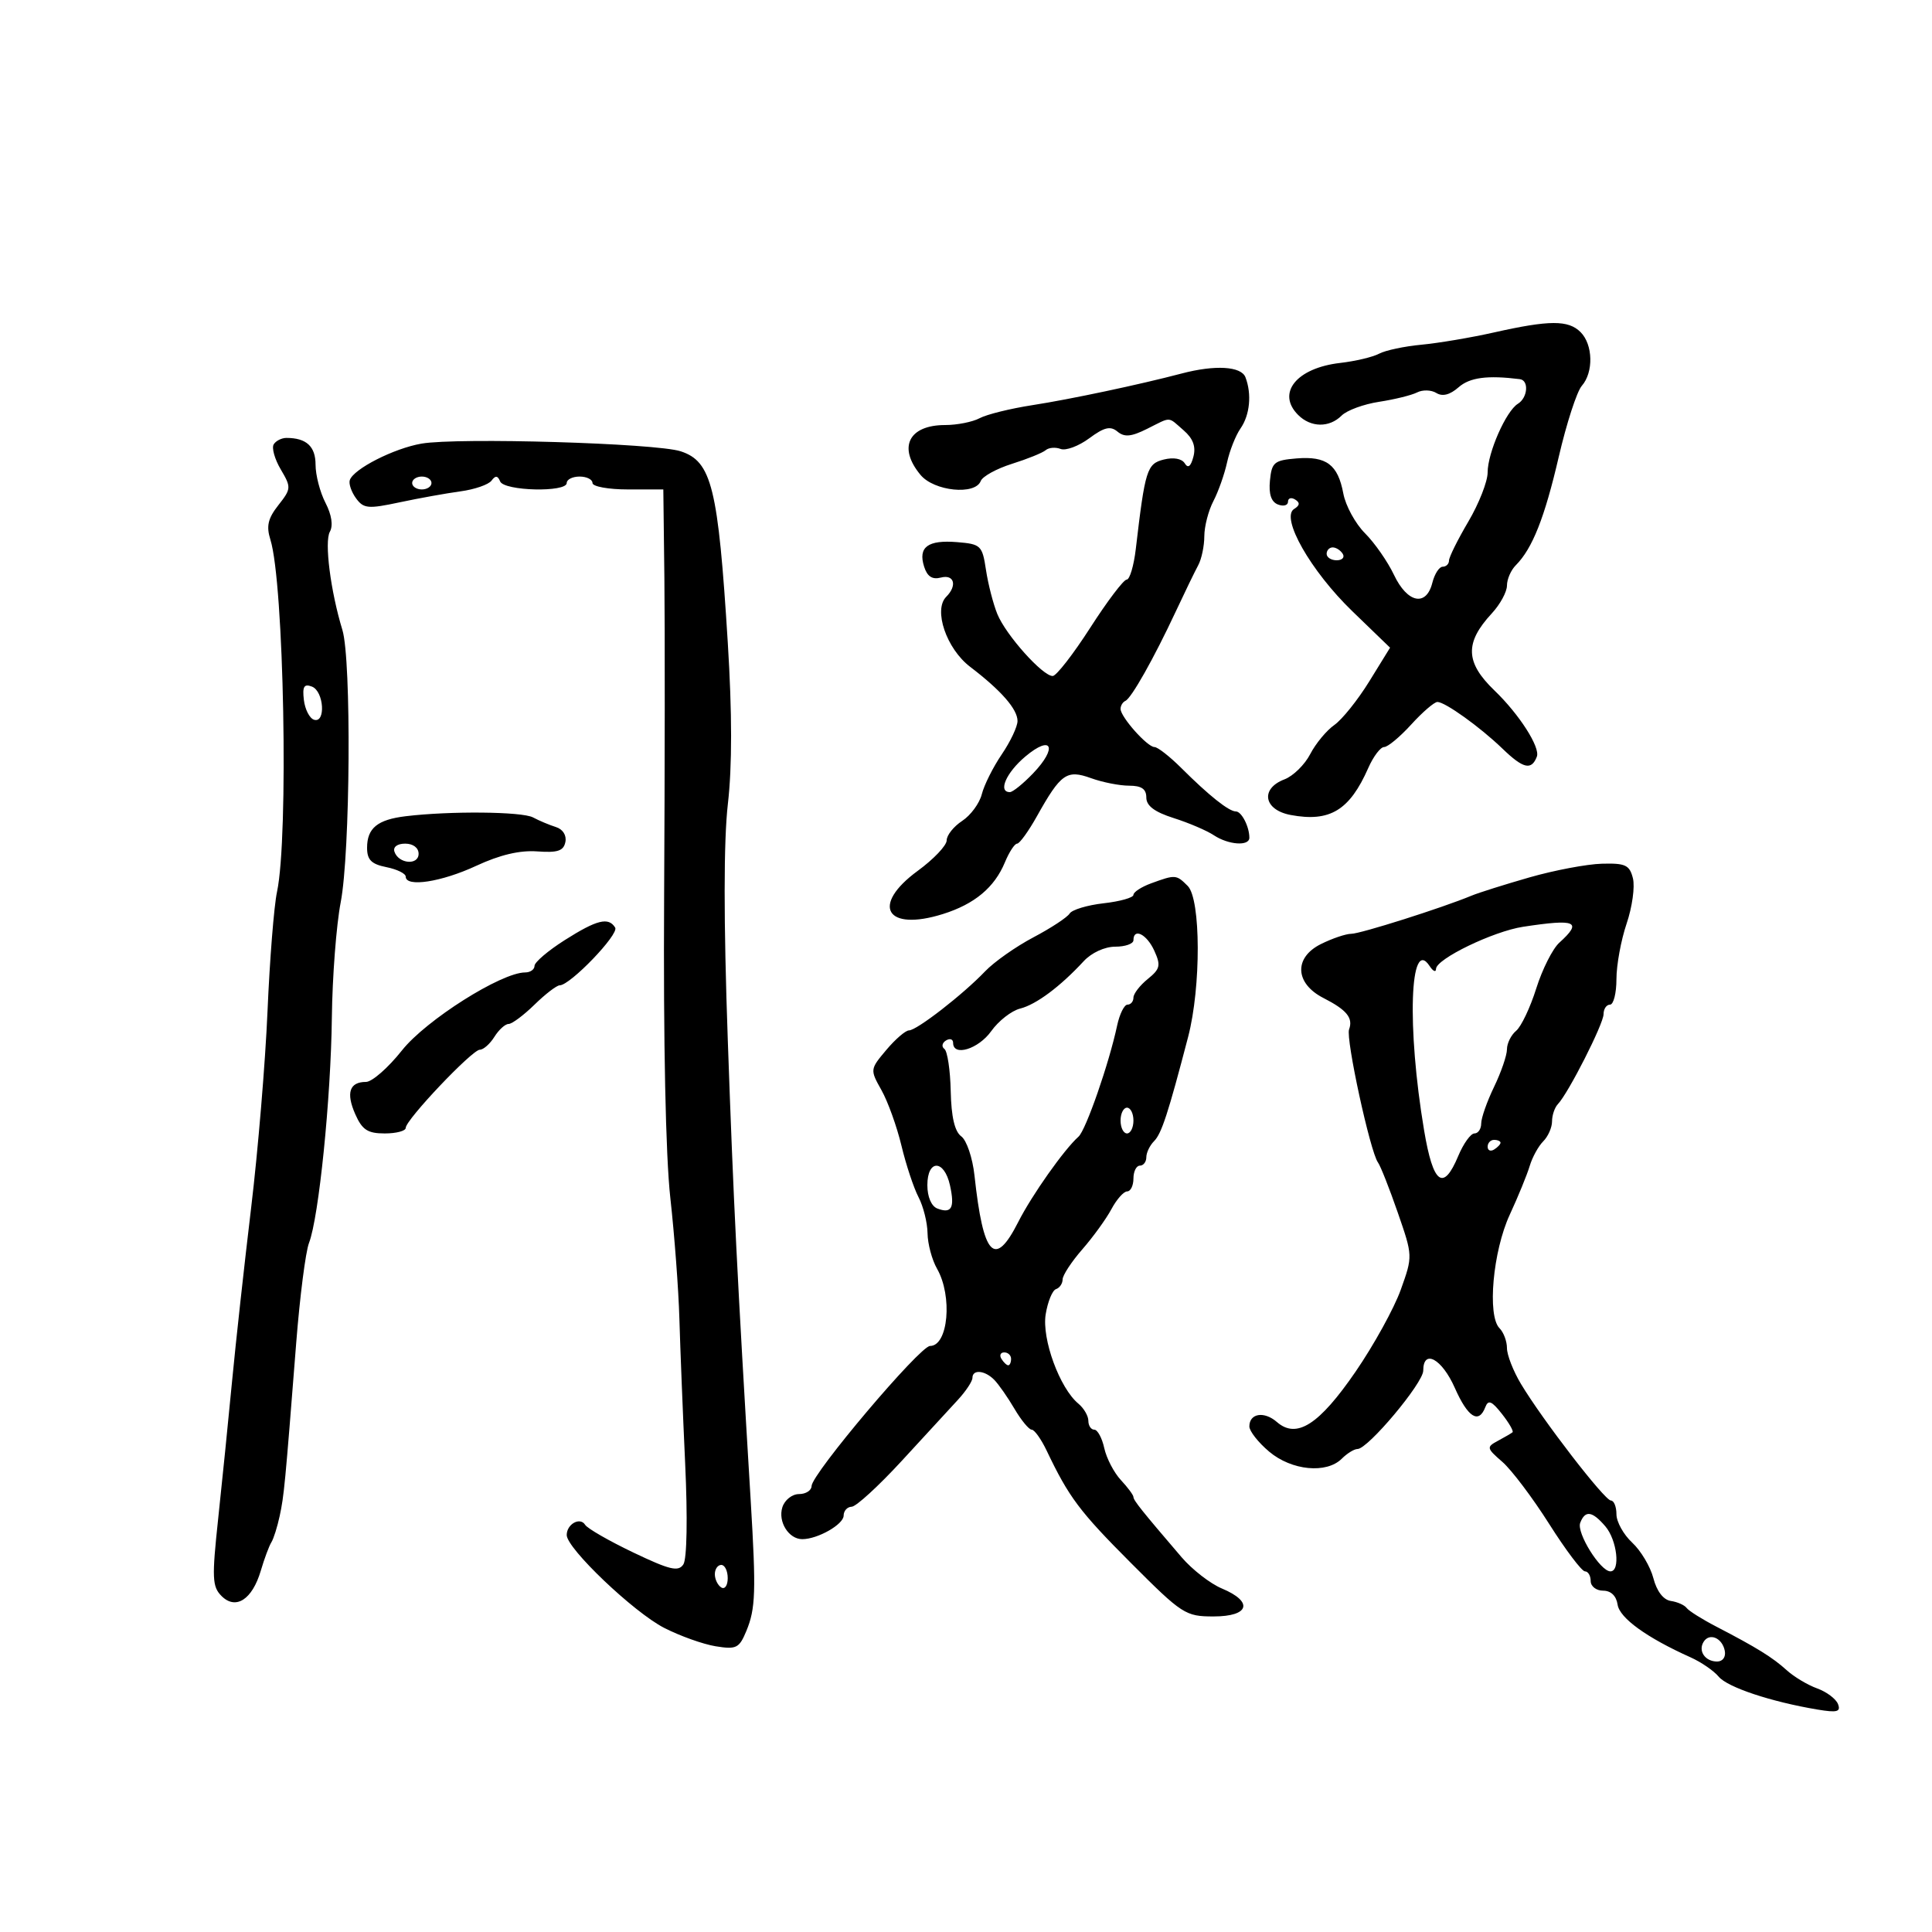 <svg xmlns="http://www.w3.org/2000/svg" width="300" height="300" viewBox="0 0 300 300" version="1.1">
	<path d="M 232 51.619 C 228.425 52.423, 223.343 53.281, 220.706 53.528 C 218.070 53.775, 215.119 54.401, 214.148 54.921 C 213.177 55.440, 210.458 56.086, 208.104 56.357 C 201.329 57.135, 198.175 61.032, 201.571 64.429 C 203.544 66.402, 206.413 66.444, 208.329 64.528 C 209.139 63.718, 211.759 62.756, 214.151 62.391 C 216.543 62.025, 219.199 61.369, 220.054 60.933 C 220.909 60.496, 222.252 60.537, 223.038 61.024 C 223.988 61.611, 225.146 61.313, 226.485 60.138 C 228.229 58.607, 230.956 58.245, 236 58.875 C 237.445 59.056, 237.230 61.760, 235.696 62.700 C 233.858 63.827, 231 70.313, 231 73.357 C 231 74.762, 229.650 78.202, 228 81 C 226.350 83.798, 225 86.518, 225 87.044 C 225 87.570, 224.559 88, 224.019 88 C 223.480 88, 222.756 89.125, 222.411 90.500 C 221.468 94.254, 218.534 93.645, 216.455 89.264 C 215.480 87.210, 213.458 84.304, 211.960 82.807 C 210.463 81.310, 208.948 78.536, 208.593 76.643 C 207.747 72.133, 205.974 70.802, 201.320 71.185 C 197.854 71.471, 197.472 71.789, 197.196 74.622 C 196.991 76.730, 197.397 77.938, 198.446 78.341 C 199.301 78.669, 200 78.475, 200 77.910 C 200 77.344, 200.498 77.190, 201.107 77.566 C 201.890 78.050, 201.845 78.478, 200.952 79.030 C 198.799 80.360, 203.522 88.661, 209.986 94.908 L 215.848 100.573 212.621 105.804 C 210.846 108.682, 208.403 111.730, 207.191 112.579 C 205.980 113.427, 204.295 115.463, 203.446 117.104 C 202.598 118.744, 200.801 120.505, 199.452 121.018 C 195.649 122.464, 196.222 125.763, 200.413 126.550 C 206.501 127.692, 209.562 125.838, 212.466 119.250 C 213.253 117.462, 214.360 116, 214.925 116 C 215.489 116, 217.385 114.425, 219.136 112.500 C 220.888 110.575, 222.717 109, 223.201 109 C 224.398 109, 229.825 112.895, 233.303 116.250 C 236.535 119.368, 237.808 119.663, 238.642 117.490 C 239.195 116.049, 235.903 110.910, 232.062 107.221 C 227.522 102.859, 227.417 99.811, 231.649 95.245 C 232.942 93.850, 234 91.906, 234 90.925 C 234 89.945, 234.617 88.526, 235.370 87.773 C 237.944 85.199, 239.848 80.395, 242.040 70.946 C 243.246 65.751, 244.855 60.790, 245.616 59.921 C 247.467 57.810, 247.371 53.513, 245.429 51.571 C 243.536 49.678, 240.592 49.689, 232 51.619 M 183.500 57.994 C 176.945 59.721, 166.180 62.003, 160.304 62.913 C 156.897 63.440, 153.214 64.350, 152.120 64.936 C 151.026 65.521, 148.617 66, 146.766 66 C 141.094 66, 139.379 69.477, 142.944 73.750 C 145.055 76.281, 151.431 76.926, 152.287 74.695 C 152.562 73.977, 154.748 72.774, 157.144 72.021 C 159.540 71.268, 161.892 70.316, 162.372 69.904 C 162.851 69.493, 163.896 69.407, 164.694 69.713 C 165.492 70.019, 167.488 69.276, 169.131 68.061 C 171.469 66.332, 172.423 66.106, 173.522 67.018 C 174.604 67.917, 175.657 67.819, 178.117 66.592 C 181.971 64.669, 181.280 64.641, 183.799 66.826 C 185.259 68.092, 185.723 69.344, 185.313 70.910 C 184.913 72.441, 184.480 72.776, 183.969 71.949 C 183.512 71.210, 182.228 70.977, 180.713 71.357 C 178.096 72.014, 177.812 72.921, 176.365 85.250 C 176.058 87.862, 175.421 90, 174.950 90 C 174.479 90, 171.935 93.360, 169.297 97.467 C 166.658 101.574, 164.037 104.949, 163.470 104.967 C 161.928 105.016, 156.192 98.606, 154.866 95.350 C 154.228 93.783, 153.434 90.700, 153.103 88.500 C 152.530 84.697, 152.308 84.484, 148.618 84.182 C 144.068 83.809, 142.532 84.951, 143.497 87.991 C 143.984 89.525, 144.764 90.033, 146.096 89.685 C 148.174 89.142, 148.673 90.927, 146.930 92.670 C 144.904 94.696, 146.962 100.734, 150.633 103.534 C 155.462 107.217, 158 110.119, 158 111.956 C 158 112.825, 156.898 115.157, 155.551 117.139 C 154.205 119.121, 152.812 121.902, 152.456 123.319 C 152.101 124.736, 150.727 126.604, 149.405 127.470 C 148.082 128.337, 147 129.696, 147 130.491 C 147 131.286, 144.981 133.413, 142.513 135.218 C 135.170 140.588, 137.565 144.705, 146.416 141.930 C 151.328 140.390, 154.422 137.809, 156.041 133.901 C 156.702 132.306, 157.555 131, 157.937 131 C 158.319 131, 159.702 129.088, 161.010 126.750 C 164.726 120.110, 165.639 119.468, 169.416 120.833 C 171.190 121.475, 173.848 122, 175.321 122 C 177.256 122, 178 122.511, 178 123.840 C 178 125.126, 179.279 126.086, 182.250 127.030 C 184.588 127.772, 187.388 128.969, 188.473 129.690 C 190.746 131.200, 194 131.431, 194 130.082 C 194 128.360, 192.788 126, 191.904 126 C 190.819 126, 187.724 123.536, 183.426 119.250 C 181.633 117.462, 179.760 116, 179.264 116 C 178.152 116, 174 111.327, 174 110.076 C 174 109.576, 174.338 109.017, 174.750 108.833 C 175.682 108.419, 179.158 102.254, 182.550 95 C 183.965 91.975, 185.545 88.719, 186.061 87.764 C 186.578 86.809, 187.003 84.784, 187.006 83.264 C 187.010 81.744, 187.642 79.293, 188.412 77.817 C 189.182 76.342, 190.136 73.642, 190.534 71.817 C 190.931 69.993, 191.873 67.612, 192.628 66.527 C 194.083 64.435, 194.395 61.194, 193.393 58.582 C 192.736 56.870, 188.682 56.630, 183.500 57.994 M 42.501 68.998 C 42.162 69.547, 42.655 71.300, 43.597 72.894 C 45.240 75.677, 45.226 75.898, 43.223 78.444 C 41.603 80.503, 41.327 81.699, 41.987 83.798 C 44.096 90.500, 44.835 129.955, 43.012 138.500 C 42.543 140.700, 41.881 149.025, 41.541 157 C 41.201 164.975, 40.058 178.700, 39.002 187.500 C 37.946 196.300, 36.610 208.450, 36.033 214.500 C 35.456 220.550, 34.485 230.156, 33.875 235.847 C 32.890 245.039, 32.949 246.378, 34.402 247.830 C 36.609 250.038, 39.172 248.382, 40.498 243.892 C 41.049 242.026, 41.785 240.050, 42.132 239.500 C 42.480 238.950, 43.064 237.104, 43.429 235.399 C 44.111 232.216, 44.247 230.790, 45.997 208.500 C 46.559 201.350, 47.452 194.375, 47.983 193 C 49.508 189.052, 51.381 170.584, 51.531 158 C 51.607 151.675, 52.224 143.632, 52.901 140.127 C 54.393 132.407, 54.582 102.454, 53.168 97.824 C 51.329 91.801, 50.349 84.128, 51.220 82.571 C 51.755 81.615, 51.500 79.933, 50.537 78.072 C 49.692 76.437, 49 73.775, 49 72.157 C 49 69.314, 47.571 68, 44.477 68 C 43.730 68, 42.840 68.449, 42.501 68.998 M 65.451 68.885 C 61.173 69.620, 54.895 72.814, 54.317 74.550 C 54.128 75.117, 54.563 76.387, 55.283 77.373 C 56.458 78.980, 57.155 79.045, 62.047 78.002 C 65.046 77.363, 69.300 76.596, 71.500 76.298 C 73.700 76, 75.872 75.249, 76.326 74.628 C 76.928 73.806, 77.290 73.839, 77.659 74.750 C 78.269 76.252, 88 76.487, 88 75 C 88 74.450, 88.900 74, 90 74 C 91.100 74, 92 74.450, 92 75 C 92 75.550, 94.475 76, 97.500 76 L 103 76 103.165 89.750 C 103.255 97.313, 103.237 119.700, 103.123 139.500 C 102.996 161.772, 103.363 179.504, 104.087 186 C 104.731 191.775, 105.364 200.220, 105.495 204.768 C 105.626 209.315, 106.030 219.440, 106.392 227.268 C 106.782 235.673, 106.668 242.081, 106.113 242.918 C 105.333 244.096, 104.016 243.783, 98.337 241.071 C 94.577 239.275, 91.213 237.341, 90.862 236.775 C 90.077 235.507, 88 236.657, 88 238.359 C 88 240.442, 98.408 250.357, 103.137 252.779 C 105.584 254.033, 109.181 255.317, 111.129 255.633 C 114.342 256.155, 114.785 255.933, 115.896 253.250 C 117.330 249.788, 117.418 247.136, 116.568 233 C 114.456 197.915, 113.898 186.699, 113.011 161.500 C 112.358 142.924, 112.363 130.578, 113.025 124.818 C 113.693 119.013, 113.689 110.729, 113.012 99.818 C 111.515 75.681, 110.523 71.651, 105.692 70.076 C 101.833 68.818, 71.129 67.909, 65.451 68.885 M 64 75 C 64 75.550, 64.675 76, 65.500 76 C 66.325 76, 67 75.550, 67 75 C 67 74.450, 66.325 74, 65.500 74 C 64.675 74, 64 74.450, 64 75 M 206 86 C 206 86.550, 206.702 87, 207.559 87 C 208.416 87, 208.840 86.550, 208.500 86 C 208.160 85.450, 207.459 85, 206.941 85 C 206.423 85, 206 85.450, 206 86 M 47.184 108.679 C 47.358 110.146, 48.063 111.530, 48.750 111.756 C 50.617 112.369, 50.308 107.332, 48.434 106.613 C 47.215 106.145, 46.938 106.602, 47.184 108.679 M 159.212 117.475 C 156.234 119.981, 154.923 123, 156.813 123 C 157.260 123, 158.885 121.686, 160.423 120.080 C 164.283 116.051, 163.333 114.007, 159.212 117.475 M 63.004 126.742 C 58.612 127.271, 57 128.589, 57 131.647 C 57 133.517, 57.666 134.183, 60 134.650 C 61.650 134.980, 63 135.644, 63 136.125 C 63 137.810, 68.548 136.958, 73.947 134.445 C 77.609 132.741, 80.713 132.006, 83.416 132.205 C 86.591 132.438, 87.512 132.131, 87.792 130.747 C 88.002 129.713, 87.400 128.760, 86.324 128.424 C 85.321 128.110, 83.719 127.437, 82.764 126.927 C 81.058 126.017, 69.884 125.912, 63.004 126.742 M 61.250 132.250 C 61.880 134.142, 65 134.411, 65 132.573 C 65 131.646, 64.145 131, 62.917 131 C 61.695 131, 61.005 131.517, 61.250 132.250 M 237.500 136.240 C 233.650 137.344, 229.600 138.621, 228.500 139.078 C 223.961 140.966, 211.241 145, 209.828 145 C 208.992 145, 206.863 145.721, 205.097 146.601 C 200.880 148.705, 201.073 152.709, 205.500 154.968 C 209.126 156.820, 210.140 158.062, 209.483 159.849 C 208.950 161.297, 212.759 178.839, 213.967 180.500 C 214.367 181.050, 215.749 184.545, 217.038 188.268 C 219.382 195.034, 219.382 195.037, 217.511 200.268 C 216.482 203.145, 213.322 208.875, 210.488 213 C 204.825 221.245, 201.337 223.477, 198.280 220.813 C 196.299 219.086, 194 219.452, 194 221.494 C 194 222.225, 195.385 223.987, 197.077 225.411 C 200.573 228.353, 205.982 228.875, 208.357 226.500 C 209.182 225.675, 210.280 225, 210.796 225 C 212.410 225, 221 214.756, 221 212.831 C 221 209.404, 223.900 210.985, 225.897 215.500 C 227.933 220.102, 229.615 221.167, 230.638 218.501 C 231.094 217.313, 231.631 217.532, 233.221 219.553 C 234.325 220.957, 235.064 222.240, 234.864 222.405 C 234.664 222.570, 233.644 223.165, 232.598 223.727 C 230.788 224.700, 230.821 224.857, 233.287 227.002 C 234.712 228.241, 237.980 232.572, 240.548 236.627 C 243.116 240.682, 245.619 244, 246.109 244 C 246.599 244, 247 244.675, 247 245.500 C 247 246.325, 247.869 247, 248.930 247 C 250.145 247, 250.979 247.803, 251.180 249.166 C 251.488 251.250, 255.718 254.306, 262.500 257.346 C 264.150 258.085, 266.121 259.439, 266.881 260.355 C 268.248 262.003, 275.017 264.254, 282.235 265.461 C 285.271 265.968, 285.864 265.809, 285.405 264.612 C 285.094 263.802, 283.638 262.707, 282.170 262.178 C 280.701 261.650, 278.577 260.381, 277.449 259.358 C 275.242 257.358, 272.785 255.836, 266.500 252.575 C 264.300 251.434, 262.230 250.133, 261.900 249.684 C 261.570 249.234, 260.463 248.744, 259.440 248.594 C 258.287 248.425, 257.260 247.084, 256.736 245.063 C 256.272 243.271, 254.791 240.784, 253.446 239.538 C 252.101 238.291, 251 236.310, 251 235.135 C 251 233.961, 250.612 233, 250.139 233 C 249.175 233, 239.511 220.470, 236.166 214.882 C 234.975 212.892, 234 210.395, 234 209.332 C 234 208.269, 233.480 206.880, 232.844 206.244 C 230.912 204.312, 231.816 194.276, 234.431 188.626 C 235.735 185.807, 237.131 182.396, 237.533 181.047 C 237.935 179.697, 238.879 177.978, 239.632 177.225 C 240.384 176.473, 241 175.079, 241 174.129 C 241 173.178, 241.408 171.973, 241.906 171.450 C 243.545 169.731, 249 158.986, 249 157.477 C 249 156.665, 249.450 156, 250 156 C 250.550 156, 251 154.216, 251 152.035 C 251 149.854, 251.711 145.977, 252.579 143.419 C 253.448 140.860, 253.889 137.695, 253.560 136.384 C 253.041 134.316, 252.401 134.016, 248.731 134.117 C 246.404 134.182, 241.350 135.137, 237.500 136.240 M 178.750 137.162 C 177.238 137.715, 176 138.521, 176 138.953 C 176 139.386, 173.919 139.974, 171.376 140.261 C 168.833 140.548, 166.453 141.266, 166.088 141.858 C 165.722 142.449, 163.190 144.112, 160.462 145.552 C 157.733 146.992, 154.356 149.369, 152.959 150.835 C 149.539 154.421, 142.349 160, 141.148 160 C 140.614 160, 139.029 161.365, 137.625 163.034 C 135.091 166.045, 135.086 166.092, 136.877 169.284 C 137.870 171.053, 139.265 174.928, 139.976 177.895 C 140.687 180.862, 141.881 184.462, 142.628 185.895 C 143.376 187.328, 144.006 189.850, 144.029 191.500 C 144.052 193.150, 144.714 195.625, 145.500 197 C 147.941 201.271, 147.244 209, 144.417 209 C 142.847 209, 126.055 228.856, 126.022 230.750 C 126.010 231.438, 125.130 232, 124.067 232 C 122.998 232, 121.844 232.915, 121.485 234.048 C 120.774 236.287, 122.467 239, 124.575 239 C 126.976 239, 131 236.707, 131 235.339 C 131 234.603, 131.563 233.984, 132.250 233.964 C 132.938 233.944, 136.425 230.751, 140 226.867 C 143.575 222.984, 147.512 218.705, 148.750 217.358 C 149.988 216.011, 151 214.480, 151 213.955 C 151 212.603, 152.916 212.771, 154.378 214.250 C 155.057 214.938, 156.472 216.963, 157.522 218.750 C 158.572 220.537, 159.778 222, 160.202 222 C 160.626 222, 161.670 223.463, 162.523 225.250 C 165.979 232.500, 167.618 234.686, 175.583 242.669 C 183.569 250.673, 184.074 251, 188.448 251 C 194.006 251, 194.680 248.729, 189.734 246.662 C 187.938 245.912, 185.126 243.730, 183.484 241.814 C 177.294 234.589, 176 232.970, 176 232.451 C 176 232.157, 175.122 230.974, 174.050 229.823 C 172.977 228.672, 171.816 226.441, 171.470 224.865 C 171.124 223.289, 170.427 222, 169.921 222 C 169.414 222, 169 221.380, 169 220.622 C 169 219.865, 168.303 218.666, 167.450 217.959 C 164.546 215.549, 161.752 207.914, 162.373 204.087 C 162.692 202.123, 163.413 200.362, 163.976 200.175 C 164.539 199.987, 165.001 199.308, 165.002 198.667 C 165.004 198.025, 166.379 195.925, 168.059 194 C 169.740 192.075, 171.775 189.262, 172.583 187.750 C 173.390 186.238, 174.490 185, 175.026 185 C 175.562 185, 176 184.100, 176 183 C 176 181.900, 176.450 181, 177 181 C 177.550 181, 178 180.415, 178 179.700 C 178 178.985, 178.542 177.858, 179.204 177.196 C 180.362 176.038, 181.395 172.874, 184.494 161 C 186.512 153.265, 186.474 139.617, 184.429 137.571 C 182.650 135.793, 182.524 135.784, 178.750 137.162 M 87.696 145.978 C 85.113 147.616, 83 149.416, 83 149.978 C 83 150.540, 82.347 151, 81.549 151 C 77.844 151, 66.139 158.406, 62.417 163.105 C 60.284 165.797, 57.770 168, 56.829 168 C 54.263 168, 53.701 169.703, 55.171 173.023 C 56.243 175.446, 57.094 176, 59.744 176 C 61.535 176, 63 175.612, 63 175.137 C 63 173.879, 73.318 162.997, 74.509 162.999 C 75.065 162.999, 76.081 162.100, 76.768 161 C 77.455 159.900, 78.448 159, 78.974 159 C 79.500 159, 81.312 157.650, 83 156 C 84.688 154.350, 86.448 153, 86.911 153 C 88.534 153, 96.159 145.066, 95.524 144.038 C 94.490 142.365, 92.689 142.811, 87.696 145.978 M 236.500 143.911 C 231.870 144.618, 223.007 148.906, 222.985 150.449 C 222.976 151.027, 222.526 150.825, 221.985 150 C 218.914 145.322, 218.441 159.498, 221.133 175.521 C 222.539 183.886, 224.110 185.065, 226.436 179.500 C 227.240 177.575, 228.371 176, 228.949 176 C 229.527 176, 230 175.303, 230 174.452 C 230 173.600, 230.900 171.041, 232 168.764 C 233.100 166.487, 234 163.864, 234 162.935 C 234 162.005, 234.642 160.712, 235.426 160.061 C 236.211 159.410, 237.616 156.450, 238.549 153.482 C 239.483 150.515, 241.091 147.323, 242.123 146.388 C 245.767 143.091, 244.766 142.649, 236.500 143.911 M 176 146 C 176 146.550, 174.731 147, 173.180 147 C 171.539 147, 169.491 147.940, 168.281 149.250 C 164.620 153.210, 160.891 155.989, 158.400 156.614 C 157.068 156.949, 155.052 158.522, 153.921 160.111 C 151.937 162.898, 148 164.114, 148 161.941 C 148 161.359, 147.502 161.190, 146.893 161.566 C 146.285 161.942, 146.172 162.531, 146.643 162.875 C 147.114 163.219, 147.557 166.166, 147.627 169.424 C 147.714 173.437, 148.242 175.704, 149.266 176.453 C 150.097 177.060, 151.020 179.795, 151.317 182.529 C 152.683 195.109, 154.448 196.984, 158.113 189.750 C 160.220 185.591, 165.237 178.487, 167.471 176.500 C 168.617 175.480, 172.217 165.124, 173.467 159.250 C 173.848 157.463, 174.573 156, 175.079 156 C 175.586 156, 176 155.510, 176 154.910 C 176 154.311, 176.996 153.014, 178.214 152.028 C 180.155 150.456, 180.281 149.913, 179.235 147.617 C 178.068 145.054, 176 144.021, 176 146 M 174 174 C 174 175.100, 174.450 176, 175 176 C 175.550 176, 176 175.100, 176 174 C 176 172.900, 175.550 172, 175 172 C 174.450 172, 174 172.900, 174 174 M 231 178.059 C 231 178.641, 231.450 178.840, 232 178.500 C 232.550 178.160, 233 177.684, 233 177.441 C 233 177.198, 232.550 177, 232 177 C 231.450 177, 231 177.477, 231 178.059 M 144 184.031 C 144 185.841, 144.622 187.301, 145.543 187.655 C 147.764 188.507, 148.283 187.564, 147.516 184.072 C 146.625 180.015, 144 179.985, 144 184.031 M 155.500 211 C 155.840 211.550, 156.316 212, 156.559 212 C 156.802 212, 157 211.550, 157 211 C 157 210.450, 156.523 210, 155.941 210 C 155.359 210, 155.160 210.450, 155.500 211 M 245.375 236.465 C 244.777 238.023, 248.500 244, 250.068 244 C 251.648 244, 251.098 239.137, 249.278 237.011 C 247.234 234.625, 246.140 234.471, 245.375 236.465 M 111 244.441 C 111 245.234, 111.450 246.160, 112 246.500 C 112.550 246.840, 113 246.191, 113 245.059 C 113 243.927, 112.550 243, 112 243 C 111.450 243, 111 243.648, 111 244.441 M 264.533 254.947 C 263.653 256.370, 264.775 258, 266.632 258 C 267.508 258, 268.010 257.297, 267.823 256.333 C 267.434 254.324, 265.437 253.484, 264.533 254.947" stroke="none" fill="black" fill-rule="evenodd"/>
</svg>
